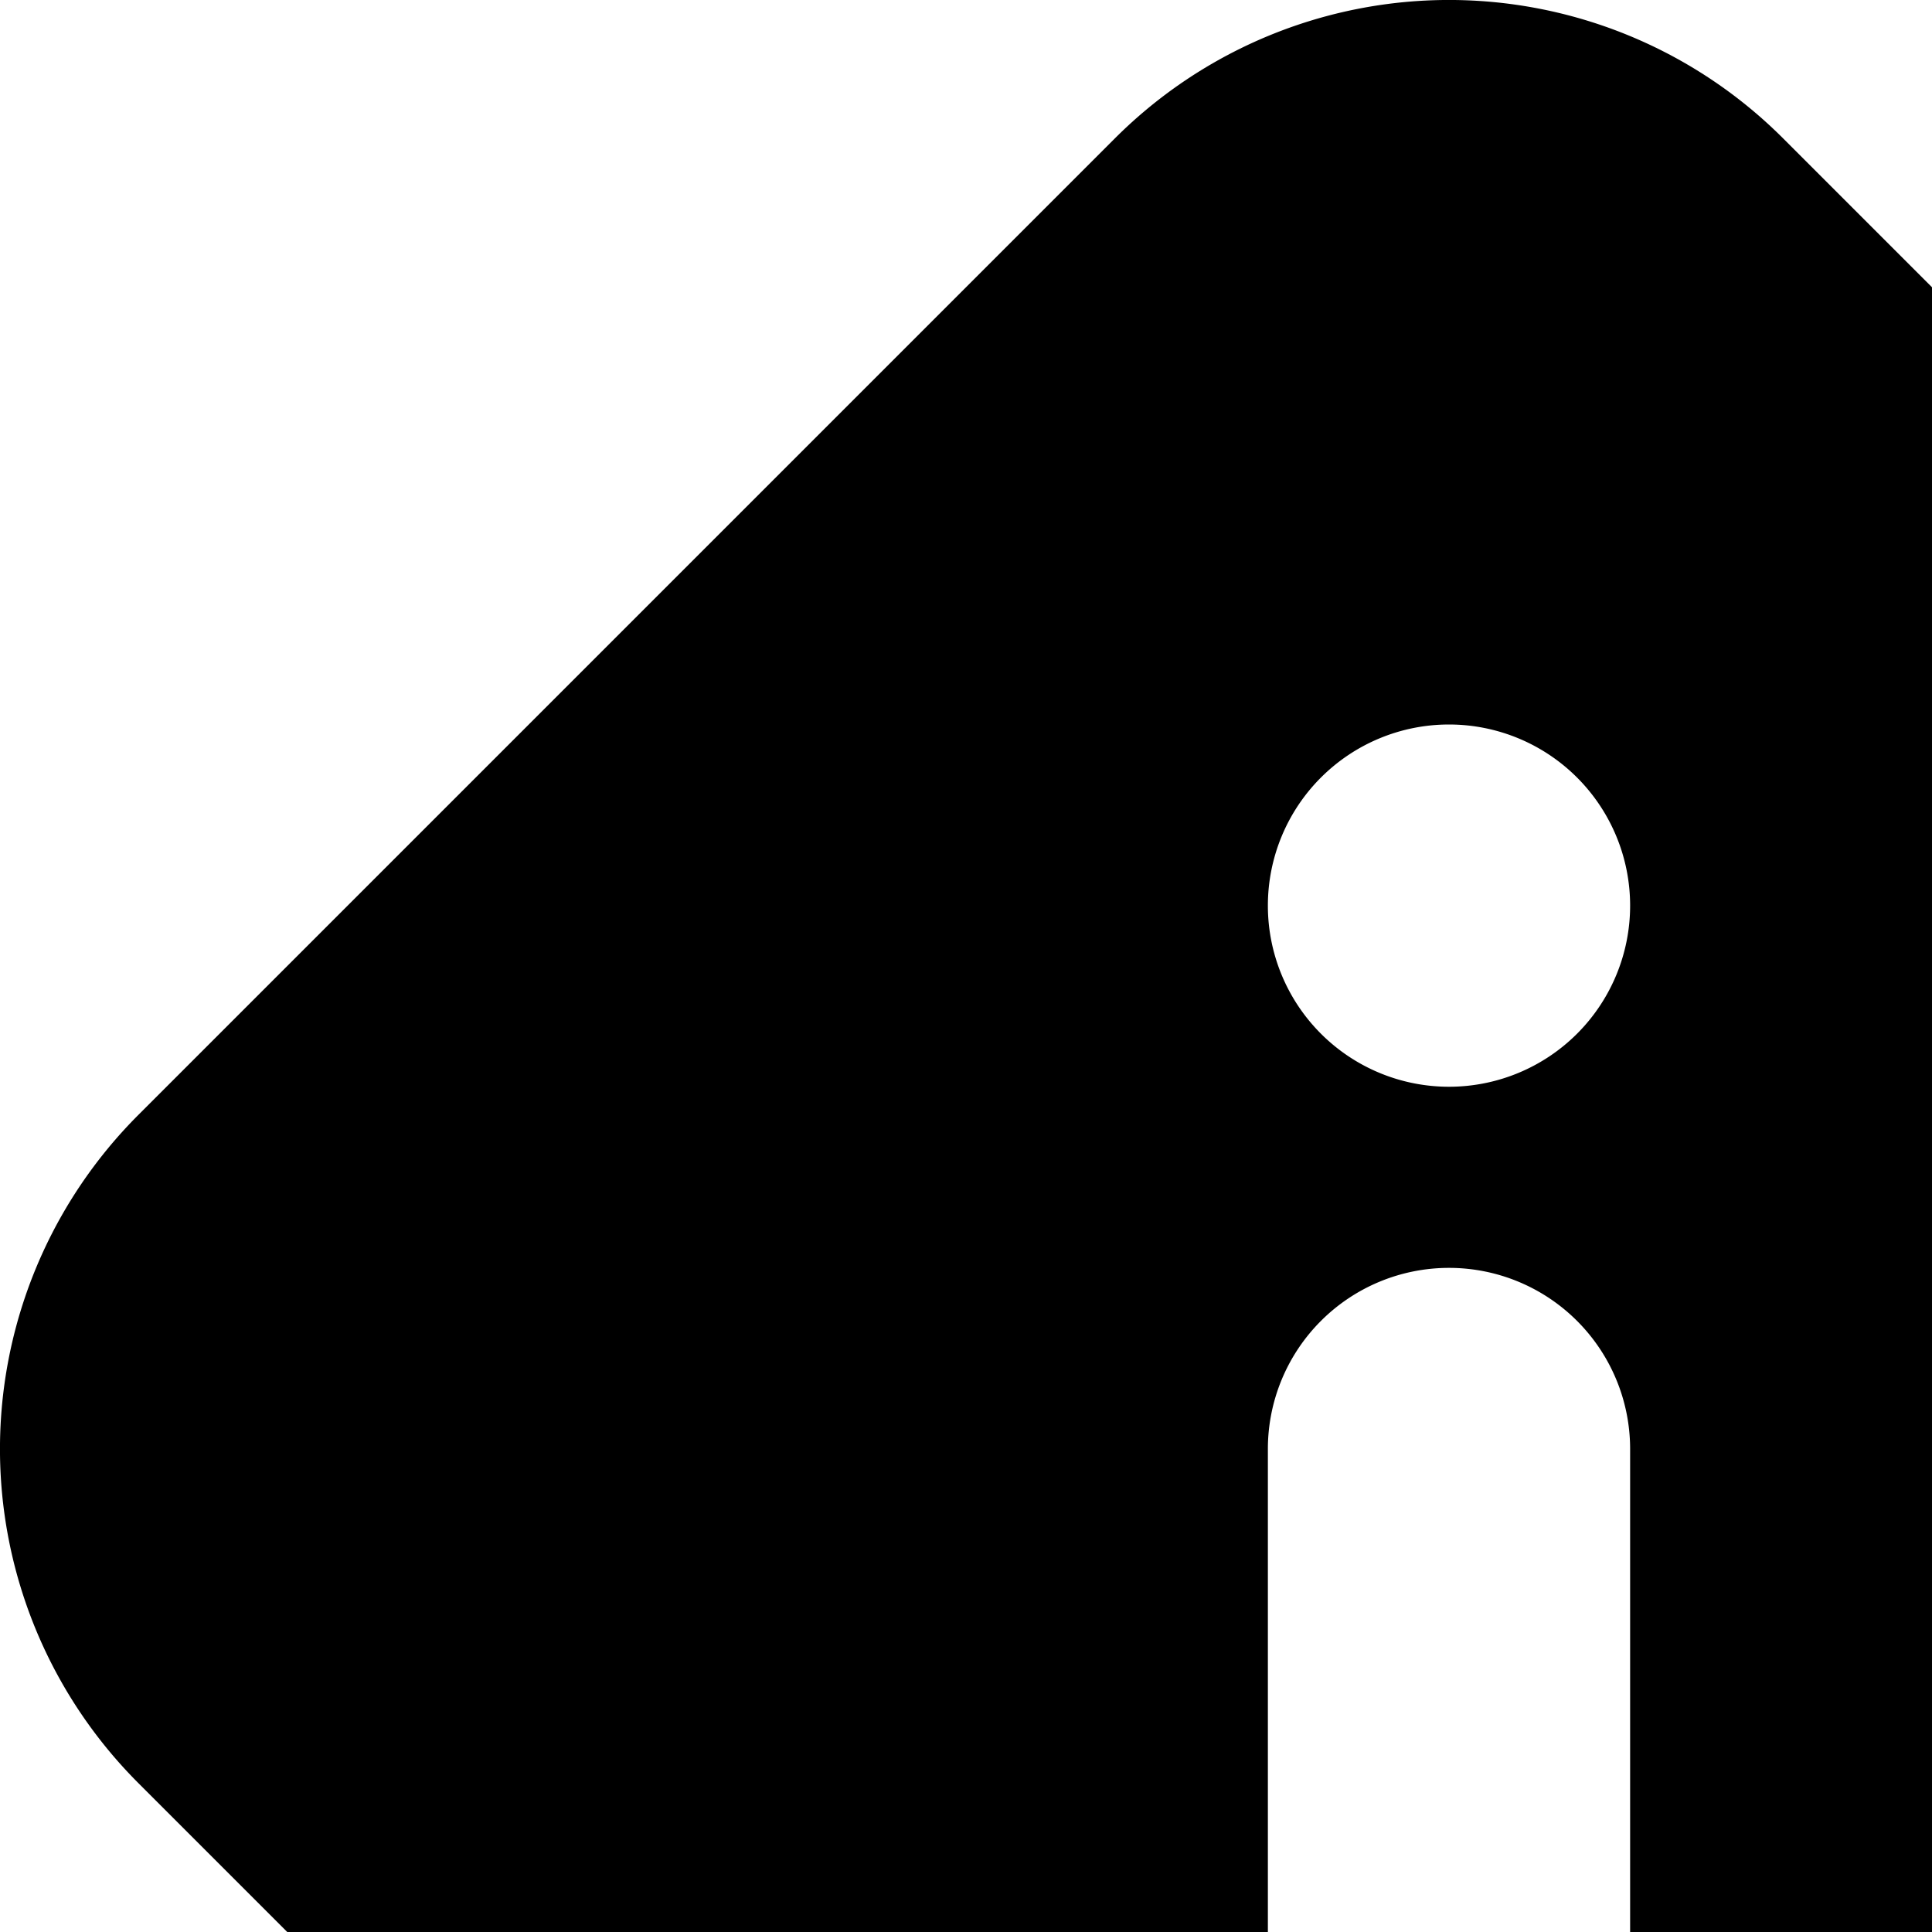 <svg xmlns="http://www.w3.org/2000/svg" viewBox="0 0 16 16"><path d="M22.854 9.233l-8.087-8.087a3.913 3.913 0 0 0-5.534 0L1.146 9.233a3.913 3.913 0 0 0 0 5.534l8.087 8.087a3.913 3.913 0 0 0 5.534 0l8.087-8.087a3.913 3.913 0 0 0 0-5.534zM13.5 16.5a1.5 1.5 0 0 1-3 0V12a1.5 1.5 0 0 1 3 0zM12 9a1.5 1.5 0 1 1 1.5-1.5A1.5 1.5 0 0 1 12 9z"/></svg>